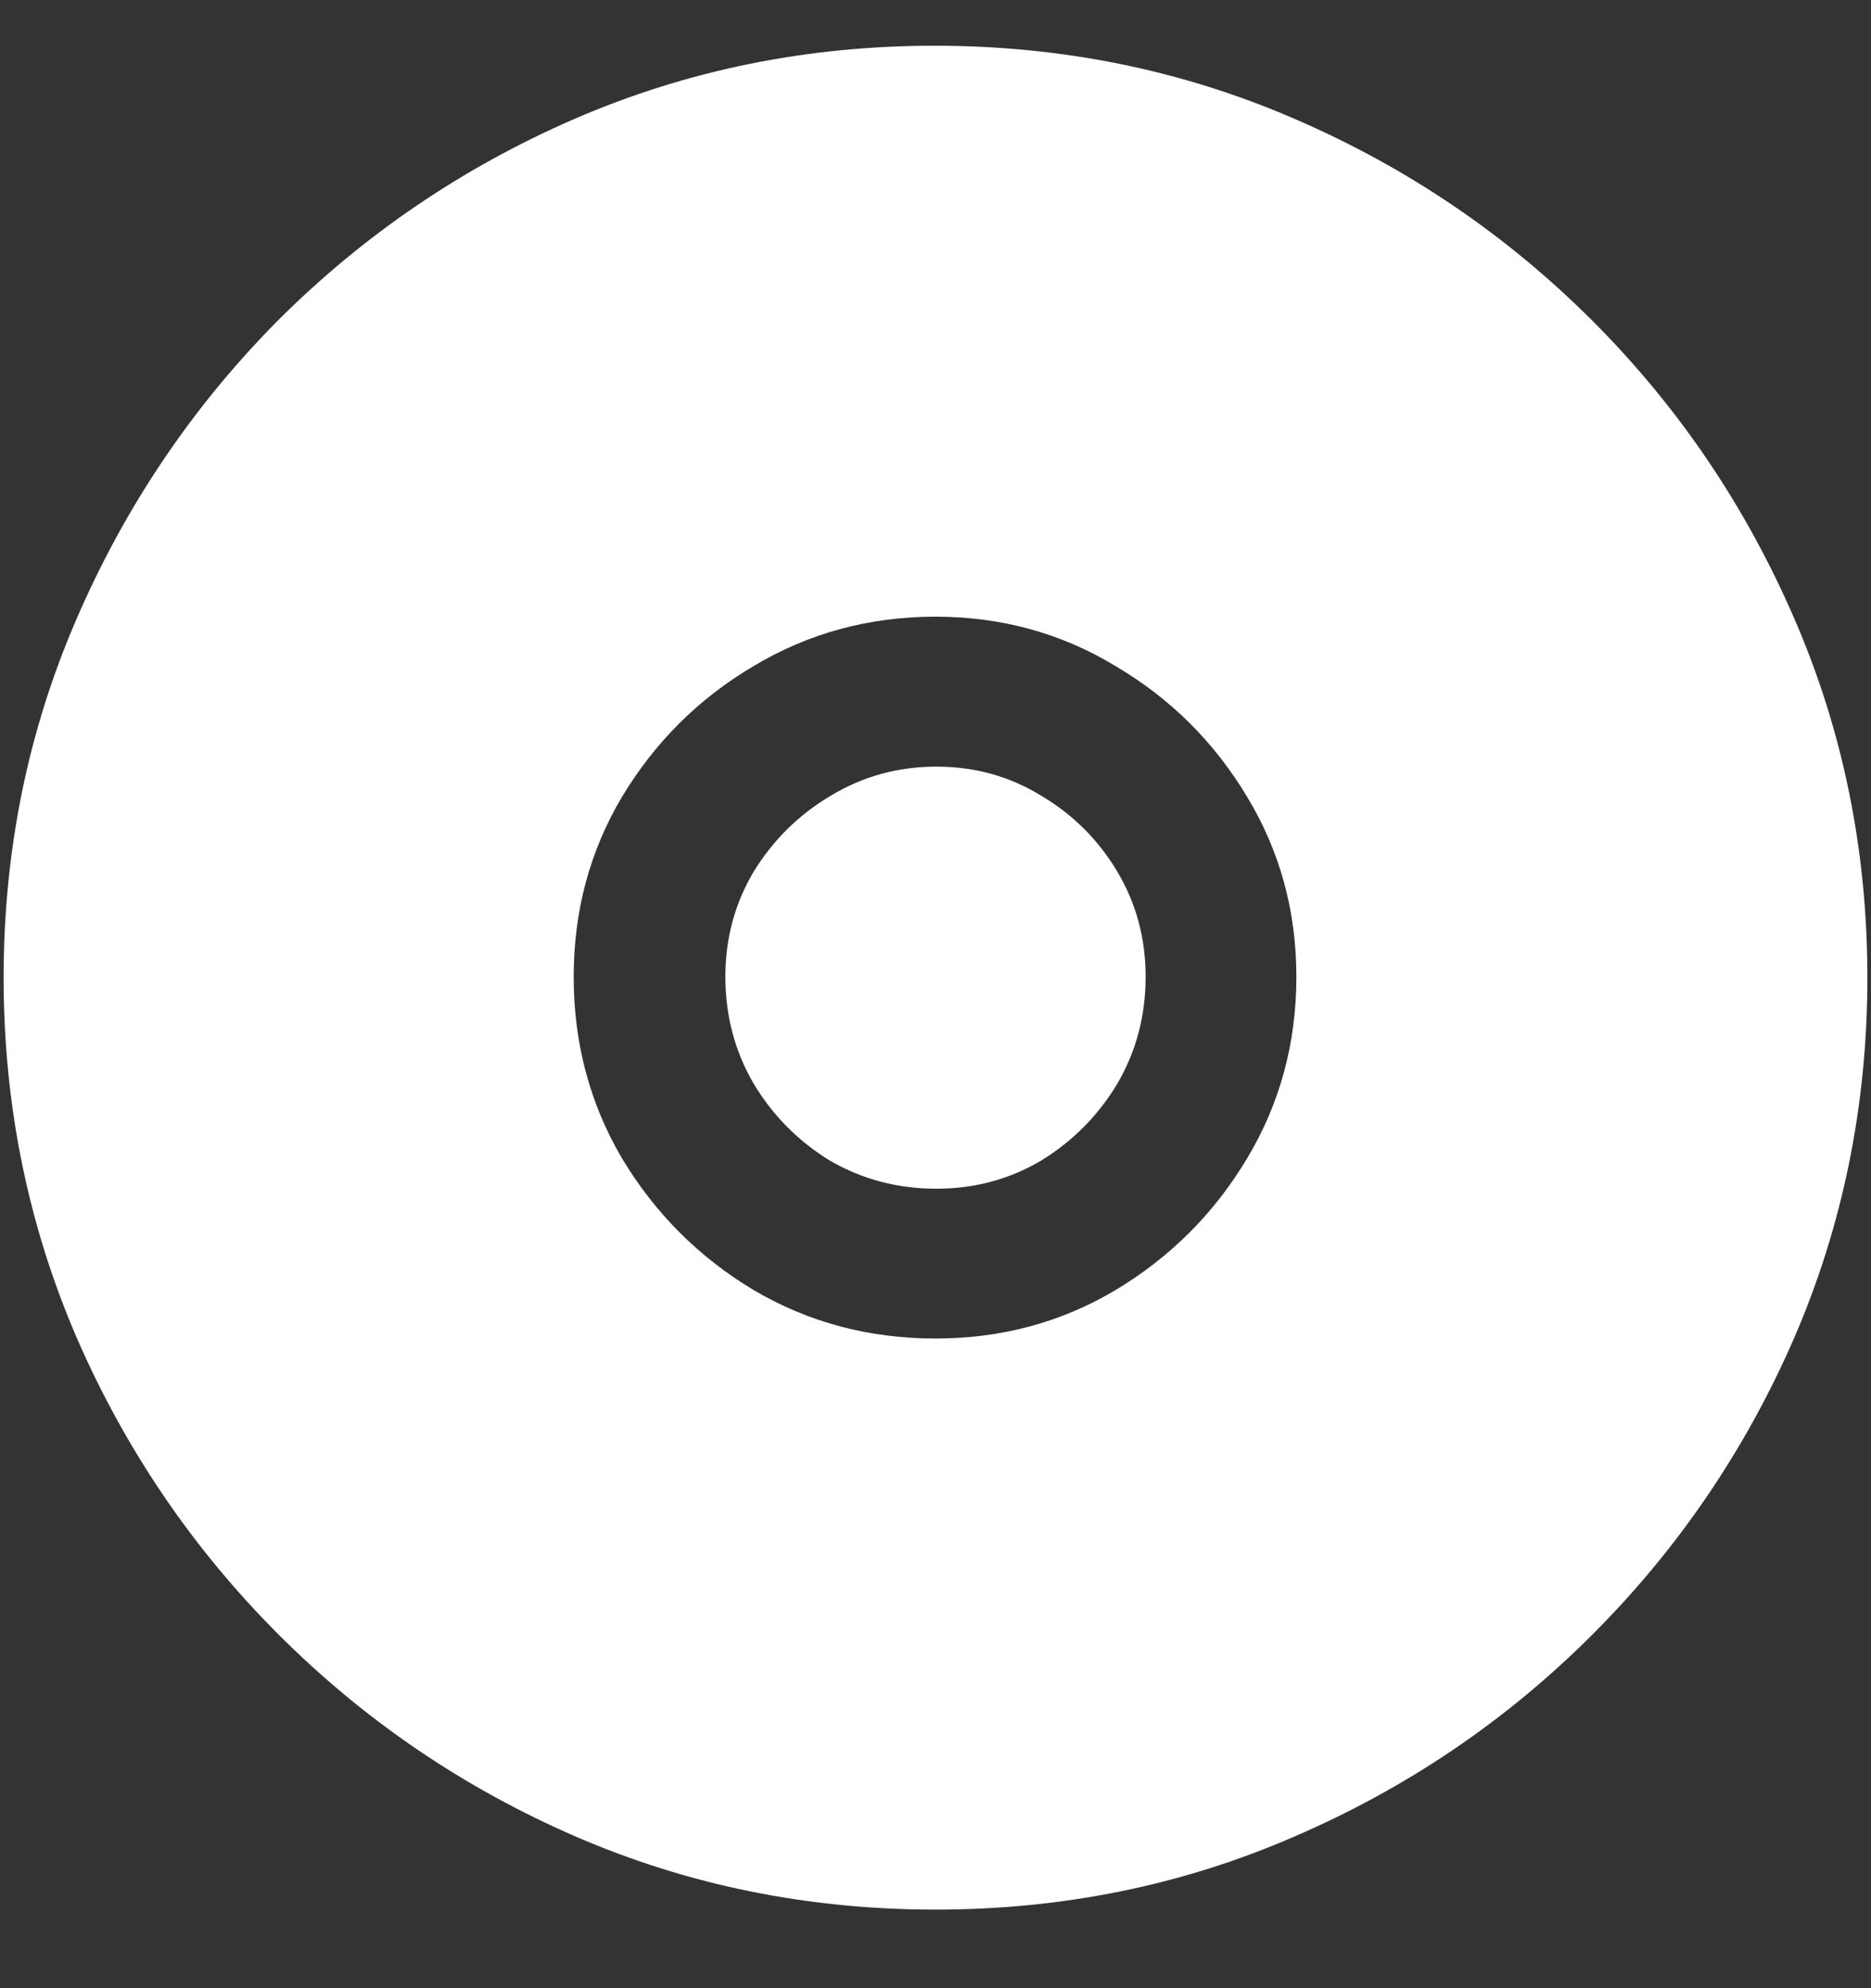 <svg width="16" height="17" viewBox="0 0 16 17" fill="none" xmlns="http://www.w3.org/2000/svg">
<rect x="0" y="0" width="16" height="17" fill="#333333" stroke="none"/>
<path d="M8 16.328C9.089 16.328 10.112 16.12 11.07 15.703C12.034 15.287 12.883 14.711 13.617 13.977C14.352 13.242 14.927 12.396 15.344 11.438C15.76 10.474 15.969 9.448 15.969 8.359C15.969 7.271 15.76 6.247 15.344 5.289C14.927 4.326 14.352 3.477 13.617 2.742C12.883 2.008 12.034 1.432 11.07 1.016C10.107 0.599 9.081 0.391 7.992 0.391C6.904 0.391 5.878 0.599 4.914 1.016C3.956 1.432 3.109 2.008 2.375 2.742C1.646 3.477 1.073 4.326 0.656 5.289C0.24 6.247 0.031 7.271 0.031 8.359C0.031 9.448 0.24 10.474 0.656 11.438C1.073 12.396 1.648 13.242 2.383 13.977C3.117 14.711 3.964 15.287 4.922 15.703C5.885 16.12 6.911 16.328 8 16.328ZM8 11.445C7.432 11.445 6.914 11.307 6.445 11.031C5.977 10.75 5.602 10.375 5.32 9.906C5.044 9.438 4.906 8.919 4.906 8.352C4.906 7.789 5.044 7.276 5.32 6.812C5.602 6.344 5.977 5.971 6.445 5.695C6.914 5.414 7.432 5.273 8 5.273C8.562 5.273 9.076 5.414 9.539 5.695C10.008 5.971 10.383 6.344 10.664 6.812C10.945 7.276 11.086 7.789 11.086 8.352C11.086 8.919 10.945 9.438 10.664 9.906C10.383 10.375 10.008 10.75 9.539 11.031C9.076 11.307 8.562 11.445 8 11.445ZM8.008 10.164C8.336 10.164 8.635 10.083 8.906 9.922C9.177 9.755 9.393 9.536 9.555 9.266C9.716 8.99 9.797 8.685 9.797 8.352C9.797 8.023 9.716 7.724 9.555 7.453C9.393 7.182 9.177 6.966 8.906 6.805C8.635 6.638 8.336 6.555 8.008 6.555C7.68 6.555 7.378 6.638 7.102 6.805C6.831 6.966 6.612 7.182 6.445 7.453C6.284 7.724 6.203 8.023 6.203 8.352C6.203 8.685 6.284 8.99 6.445 9.266C6.607 9.536 6.823 9.755 7.094 9.922C7.37 10.083 7.674 10.164 8.008 10.164Z" fill="white"/>
</svg>
